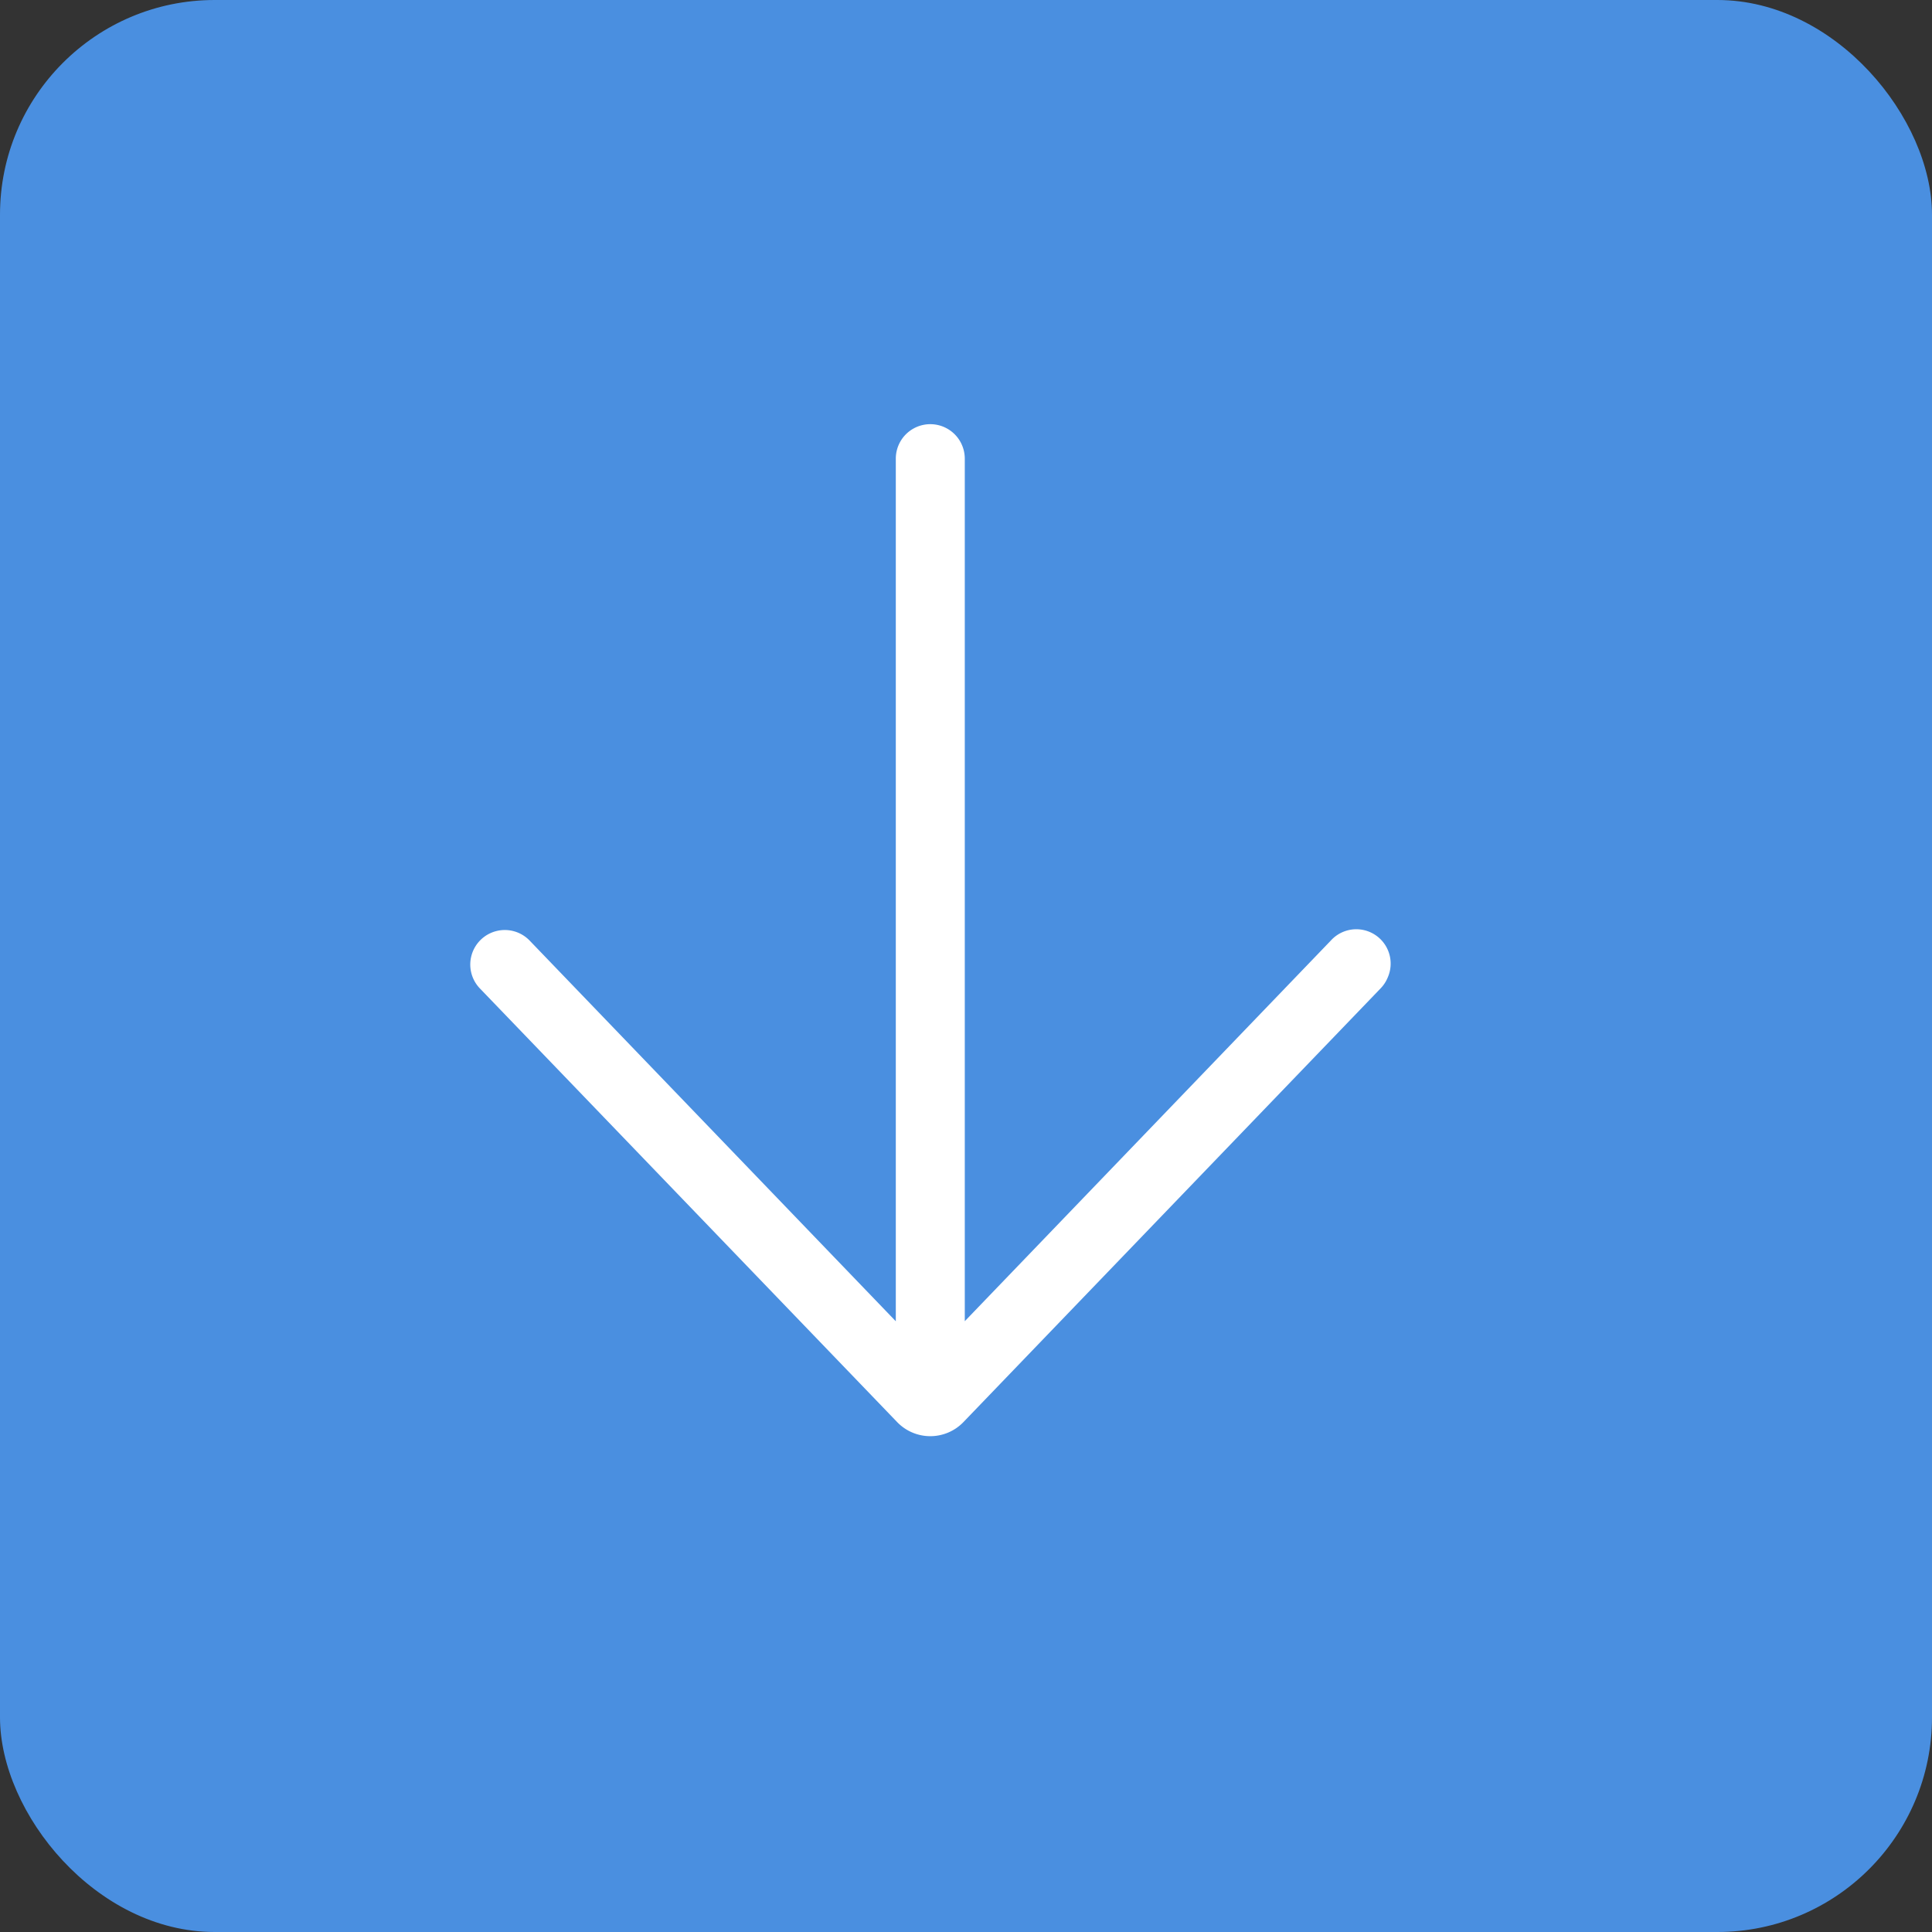 <svg width="27" height="27" fill="none" xmlns="http://www.w3.org/2000/svg"><rect width="100%" height="100%" fill="#333333" stroke="none"/><rect width="27" height="27" rx="3" fill="#4A8FE0"/><path d="M6.707 13.814a.481.481 0 11.695-.669l5.117 5.32V6.41a.482.482 0 01.964 0v12.054l5.116-5.32a.48.48 0 01.797.511.484.484 0 01-.102.158l-5.83 6.061a.643.643 0 01-.926 0l-5.831-6.06z" fill="#fff"/></svg>